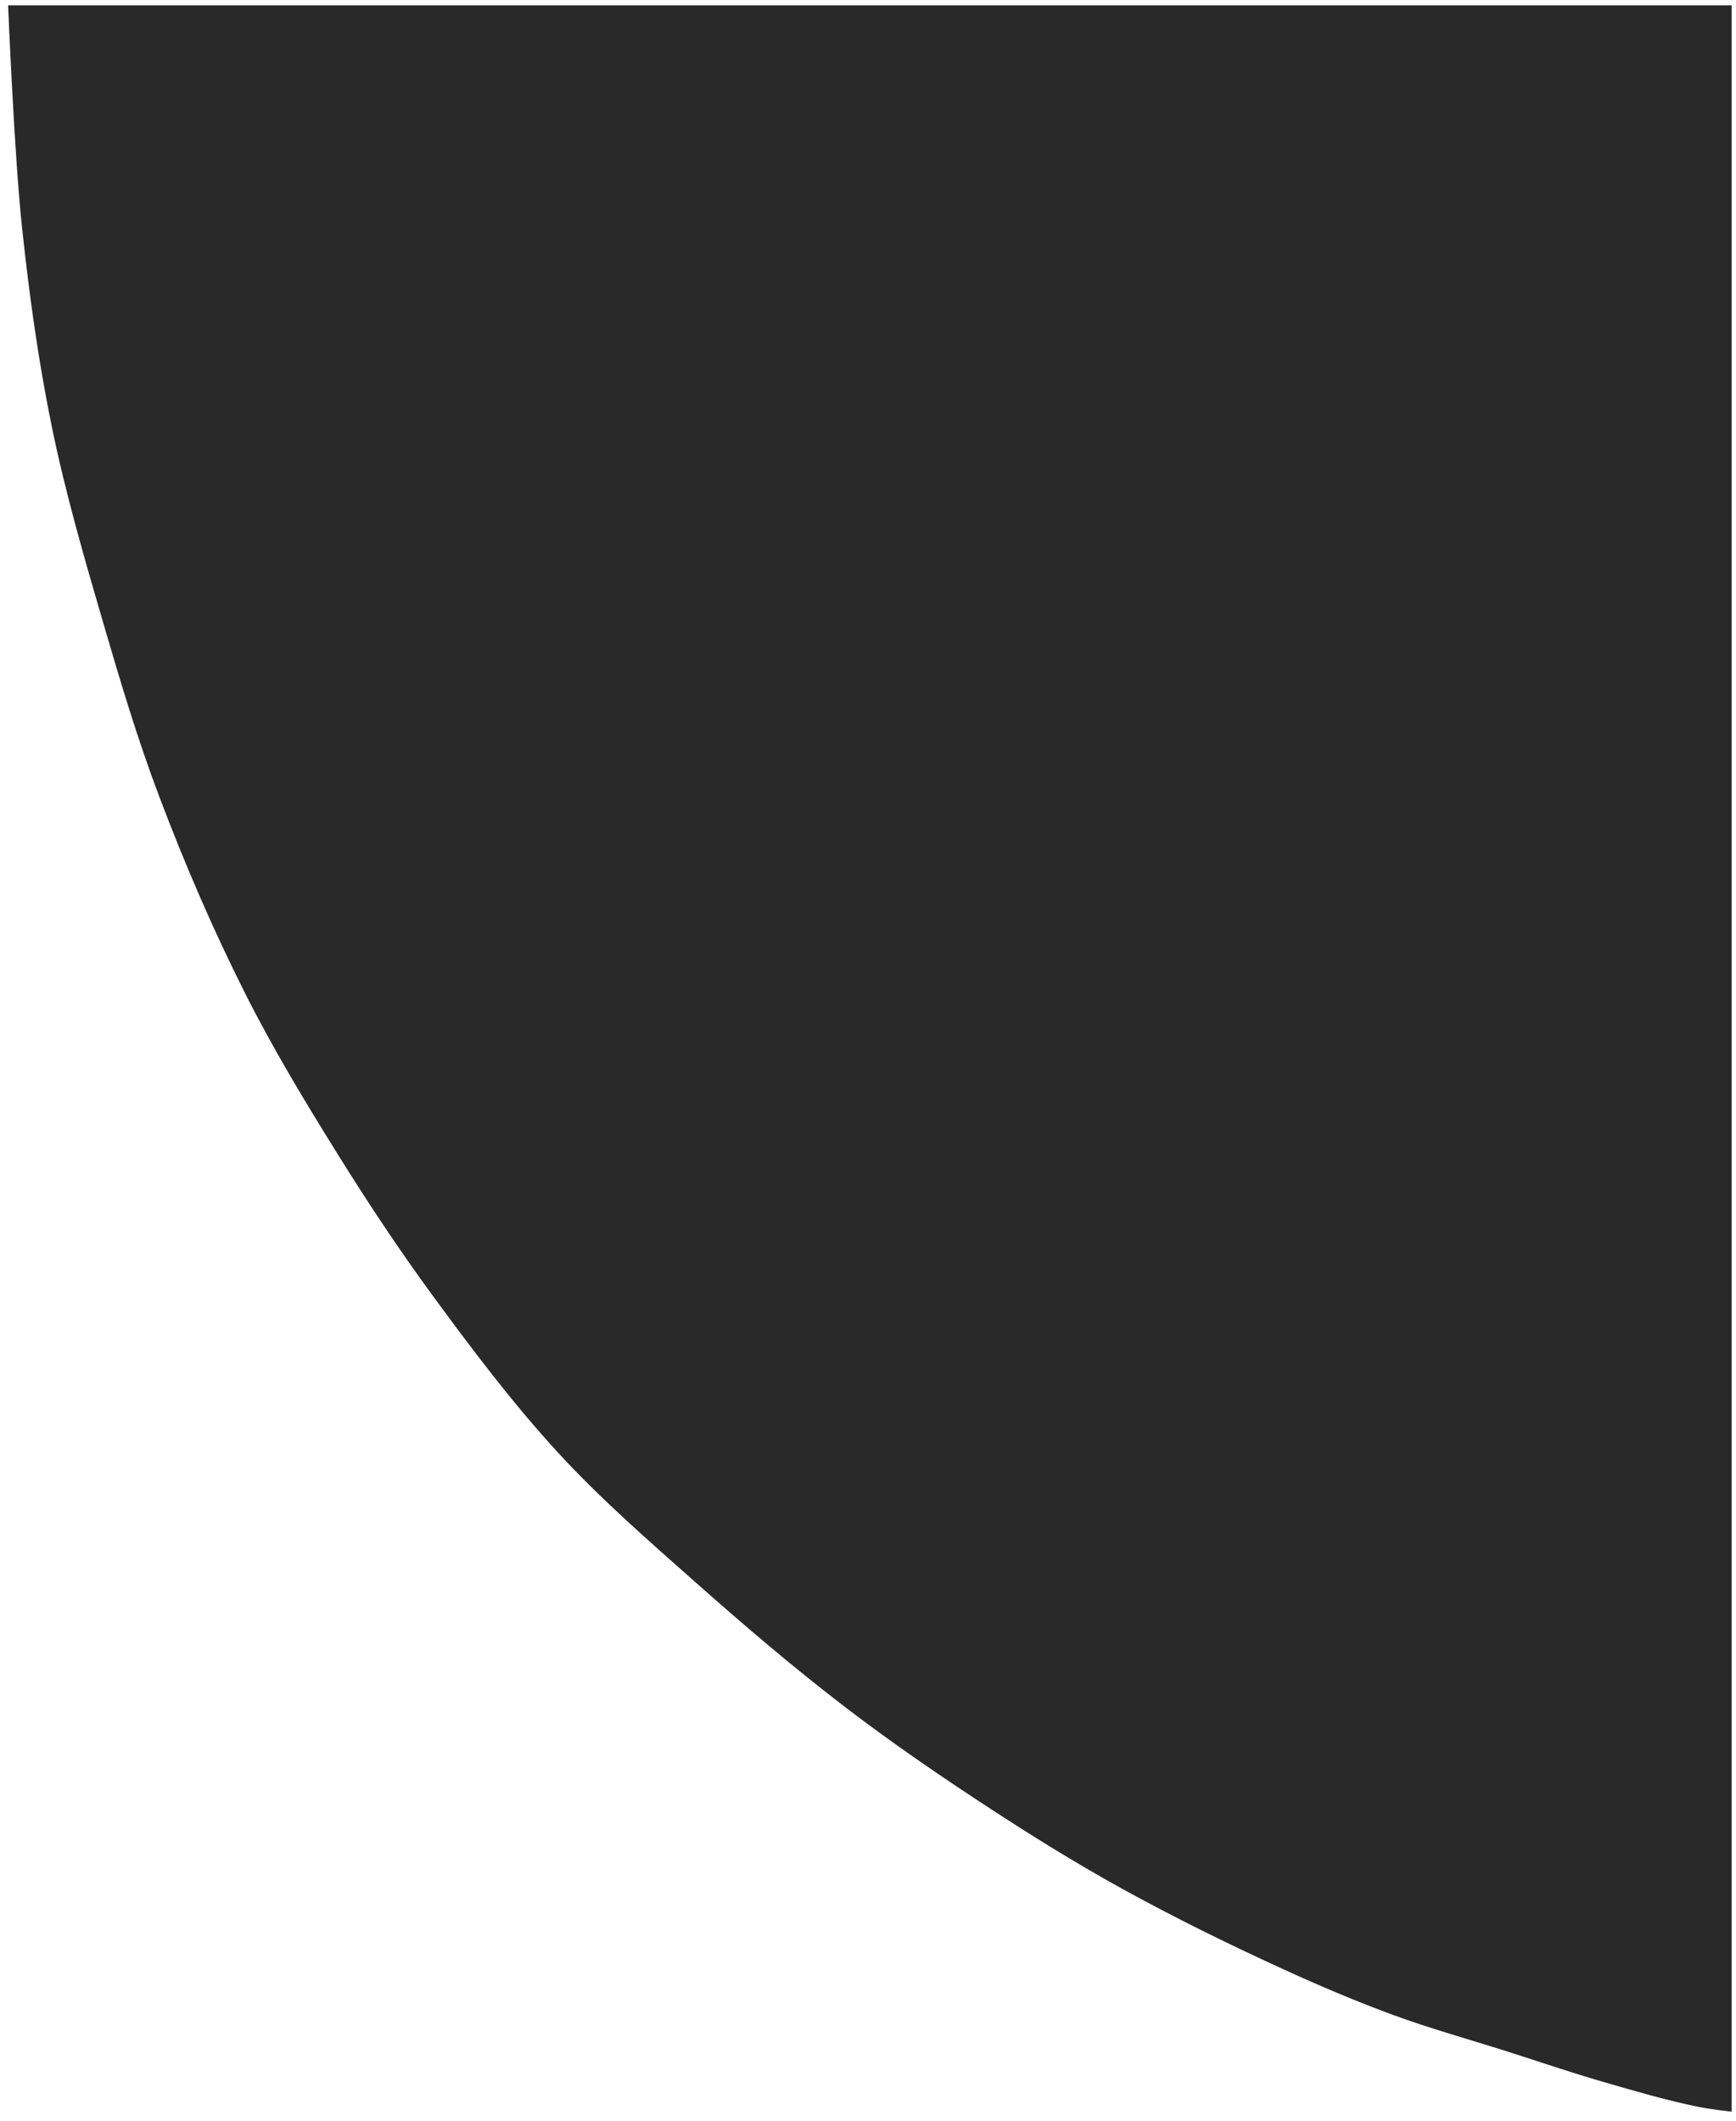 <?xml version="1.0" encoding="UTF-8" standalone="no"?>
<!-- Created with Inkscape (http://www.inkscape.org/) -->

<svg
   xmlns:dc="http://purl.org/dc/elements/1.1/"
   xmlns:cc="http://creativecommons.org/ns#"
   xmlns:rdf="http://www.w3.org/1999/02/22-rdf-syntax-ns#"
   xmlns:svg="http://www.w3.org/2000/svg"
   xmlns="http://www.w3.org/2000/svg"
   xmlns:sodipodi="http://sodipodi.sourceforge.net/DTD/sodipodi-0.dtd"
   xmlns:inkscape="http://www.inkscape.org/namespaces/inkscape"
   width="140mm"
   height="171mm"
   viewBox="0 0 140 171"
   version="1.1"
   id="svg8"
   inkscape:version="0.92.4 (unknown)"
   sodipodi:docname="first.svg">
  <defs
     id="defs2" />
  <sodipodi:namedview
     id="base"
     pagecolor="#ffffff"
     bordercolor="#666666"
     borderopacity="1.0"
     inkscape:pageopacity="0.0"
     inkscape:pageshadow="2"
     inkscape:zoom="0.7"
     inkscape:cx="351.44052"
     inkscape:cy="359.96516"
     inkscape:document-units="mm"
     inkscape:current-layer="layer1"
     showgrid="false"
     inkscape:window-width="1366"
     inkscape:window-height="711"
     inkscape:window-x="0"
     inkscape:window-y="0"
     inkscape:window-maximized="1" />
  <g
     inkscape:label="Layer 1"
     inkscape:groupmode="layer"
     id="layer1"
     transform="translate(0,-126)">
    <path
       style="fill:#292929;fill-opacity:1;stroke:none;stroke-width:0.265px;stroke-linecap:butt;stroke-linejoin:miter;stroke-opacity:1"
       d="M 0.654,126.429 H 139.651 v 169.844 c 0,0 -1.743,-0.198 -2.602,-0.372 -2.636,-0.532 -5.221,-1.297 -7.805,-2.044 -2.559,-0.74 -5.08,-1.607 -7.619,-2.416 -3.098,-0.987 -6.239,-1.851 -9.291,-2.973 -3.023,-1.111 -5.991,-2.376 -8.92,-3.716 -4.408,-2.017 -8.764,-4.16 -13.008,-6.504 -3.552,-1.962 -7.007,-4.102 -10.406,-6.318 -3.988,-2.599 -7.924,-5.287 -11.707,-8.176 -4.229,-3.23 -8.282,-6.69 -12.264,-10.22 -3.758,-3.332 -7.561,-6.642 -10.964,-10.336 -3.698,-4.014 -6.993,-8.392 -10.22,-12.794 -2.694,-3.675 -5.211,-7.481 -7.619,-11.349 -2.624,-4.215 -5.198,-8.473 -7.433,-12.906 -2.616,-5.187 -4.918,-10.539 -6.972,-15.973 -1.75,-4.628 -3.163,-9.38 -4.549,-14.131 -1.506,-5.163 -3.008,-10.34 -4.088,-15.609 -1.094,-5.338 -1.843,-10.748 -2.416,-16.167 -0.627,-5.925 -1.115,-17.839 -1.115,-17.839 z"
       id="path12"
       inkscape:connector-curvature="0"
       sodipodi:nodetypes="cccaaaaaaaaaaaaaaaaac" />
  </g>
</svg>
